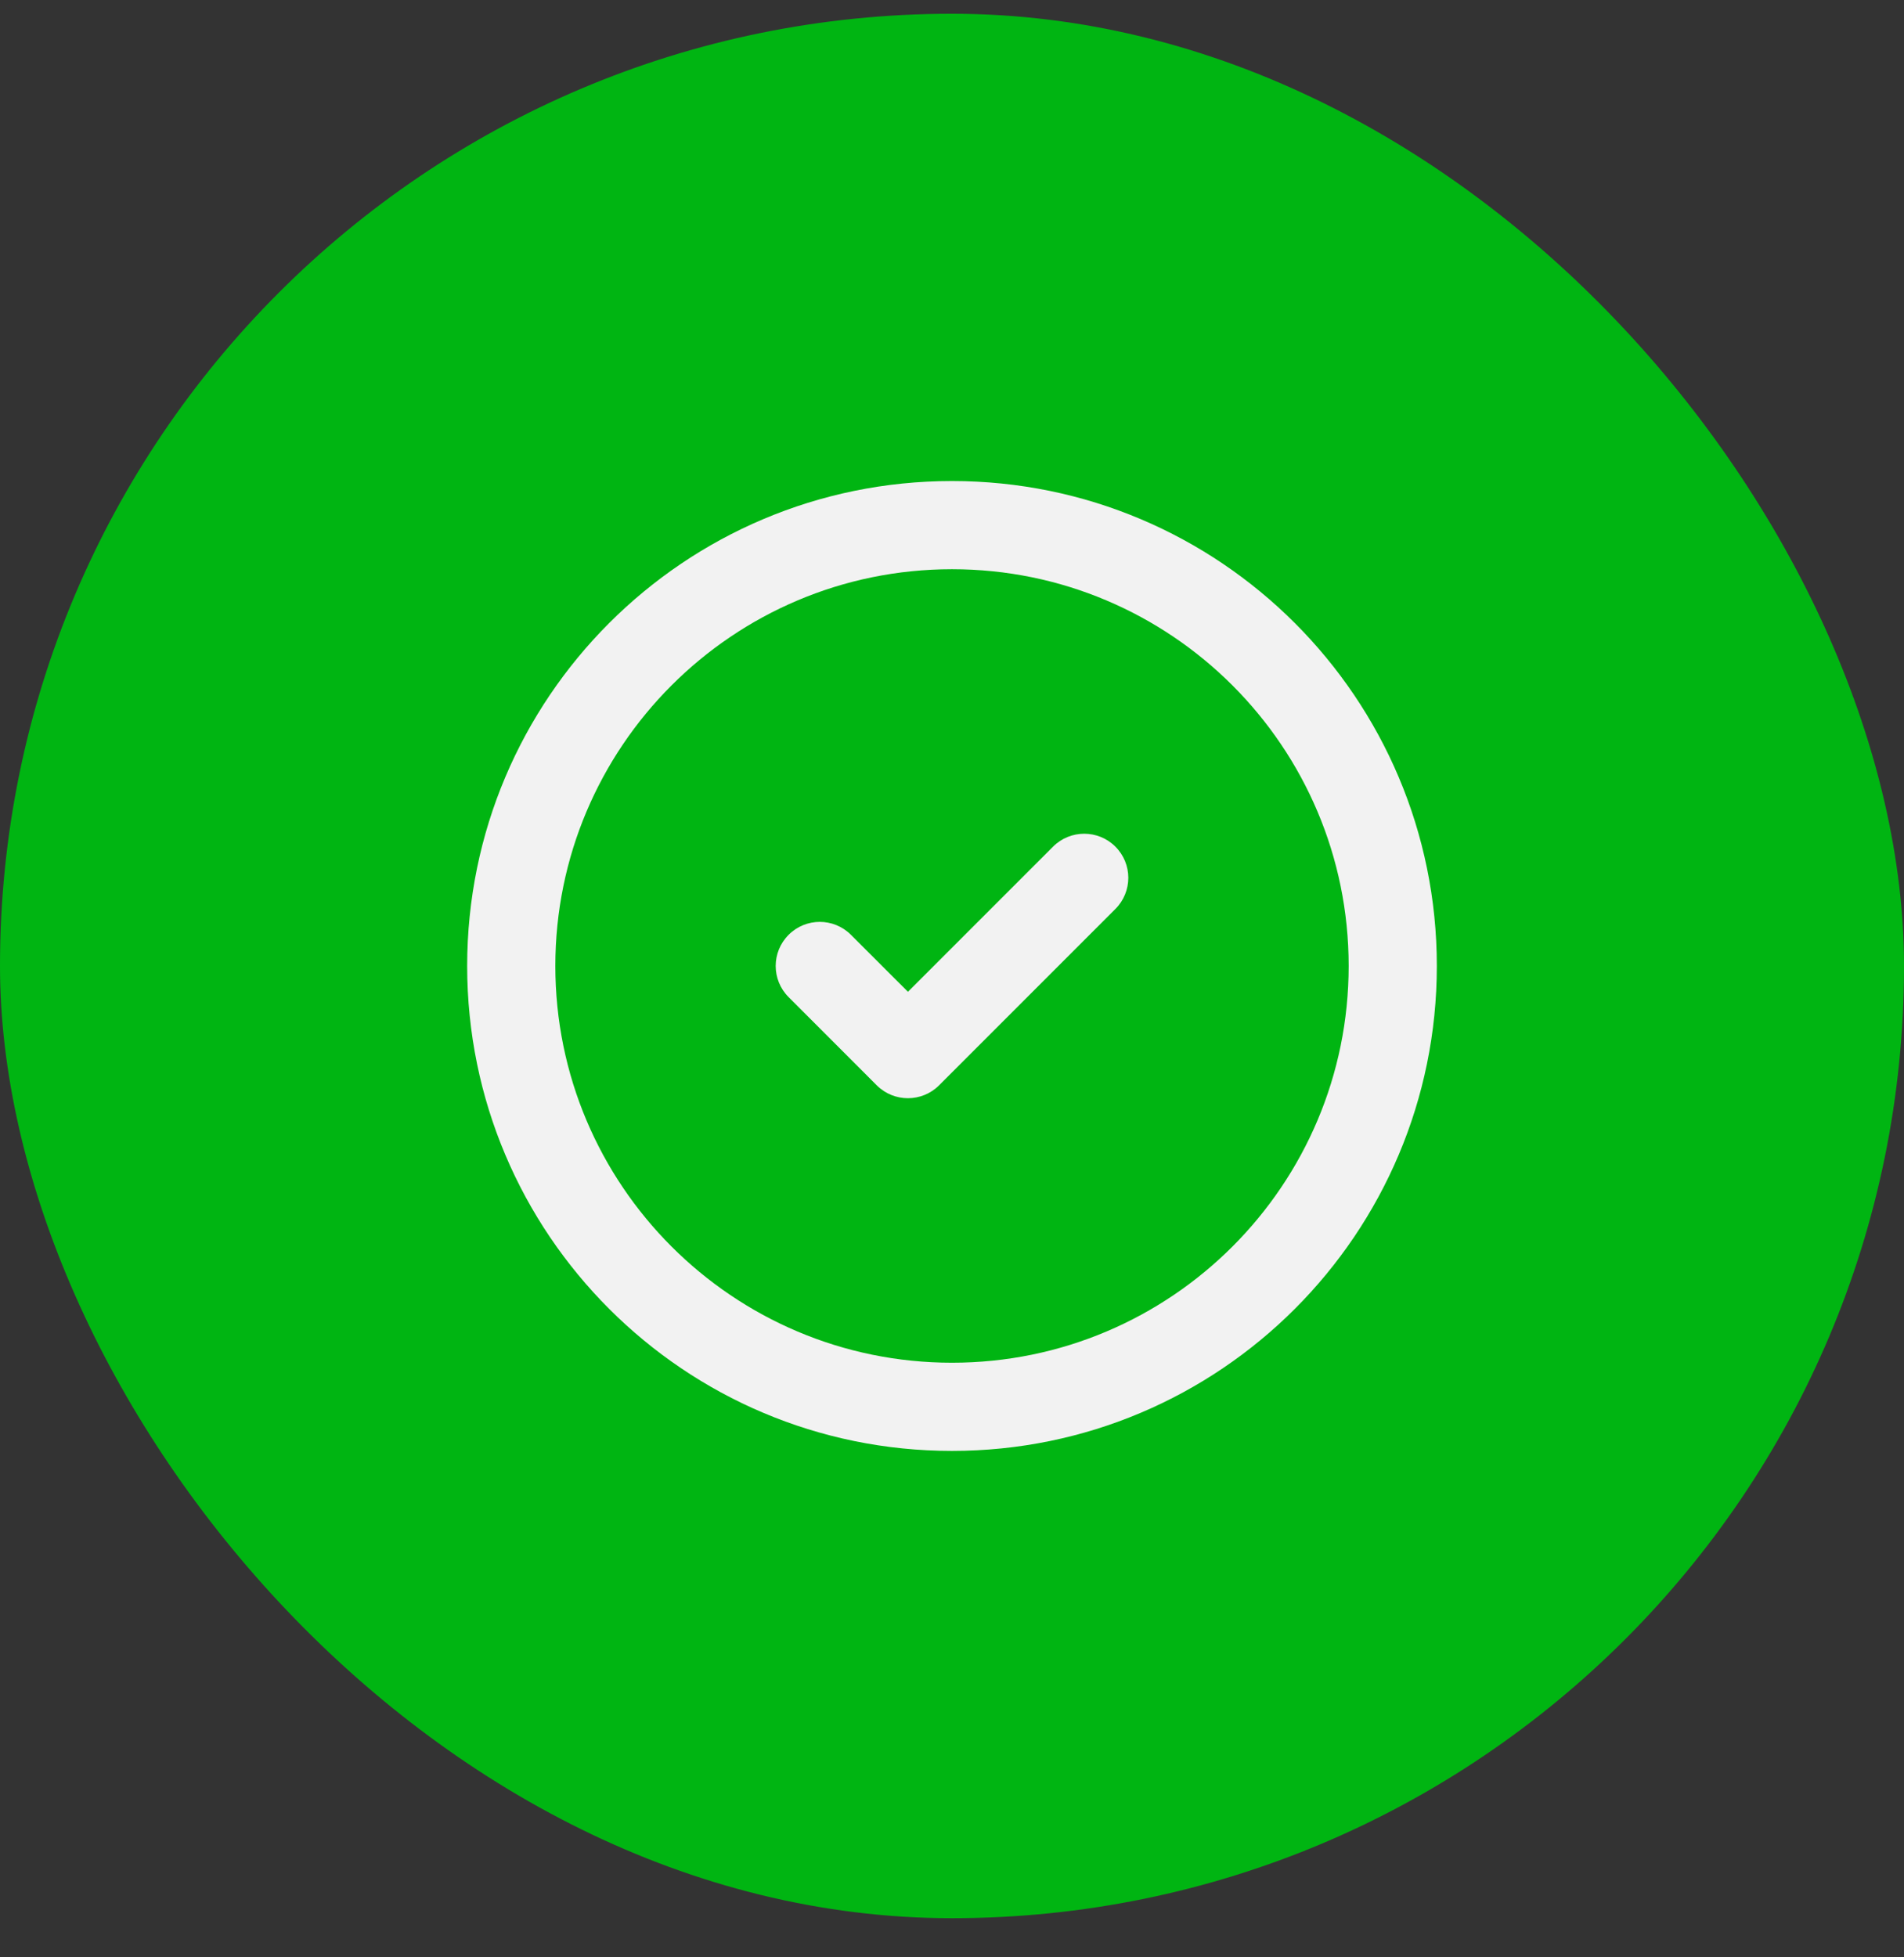 <svg width="36" height="37" viewBox="0 0 36 37" fill="none" xmlns="http://www.w3.org/2000/svg">
<rect x="0" y="0" width="36" height="37" fill="#333333" stroke="none"/>
<rect y="0.26" width="36" height="36" rx="18" fill="#00B512"/>
<path fill-rule="evenodd" clip-rule="evenodd" d="M18 10.76C13.858 10.76 10.5 14.118 10.5 18.26C10.5 22.402 13.858 25.76 18 25.76C22.142 25.76 25.5 22.402 25.5 18.26C25.5 14.118 22.142 10.76 18 10.76ZM8.833 18.26C8.833 13.197 12.937 9.093 18 9.093C23.063 9.093 27.167 13.197 27.167 18.26C27.167 23.323 23.063 27.427 18 27.427C12.937 27.427 8.833 23.323 8.833 18.26Z" fill="#F2F2F2"/>
<path fill-rule="evenodd" clip-rule="evenodd" d="M21.089 16.004C21.415 16.329 21.415 16.857 21.089 17.183L17.756 20.516C17.43 20.841 16.903 20.841 16.577 20.516L14.911 18.849C14.585 18.524 14.585 17.996 14.911 17.671C15.236 17.345 15.764 17.345 16.089 17.671L17.167 18.748L19.911 16.004C20.236 15.679 20.764 15.679 21.089 16.004Z" fill="#F2F2F2"/>
</svg>
